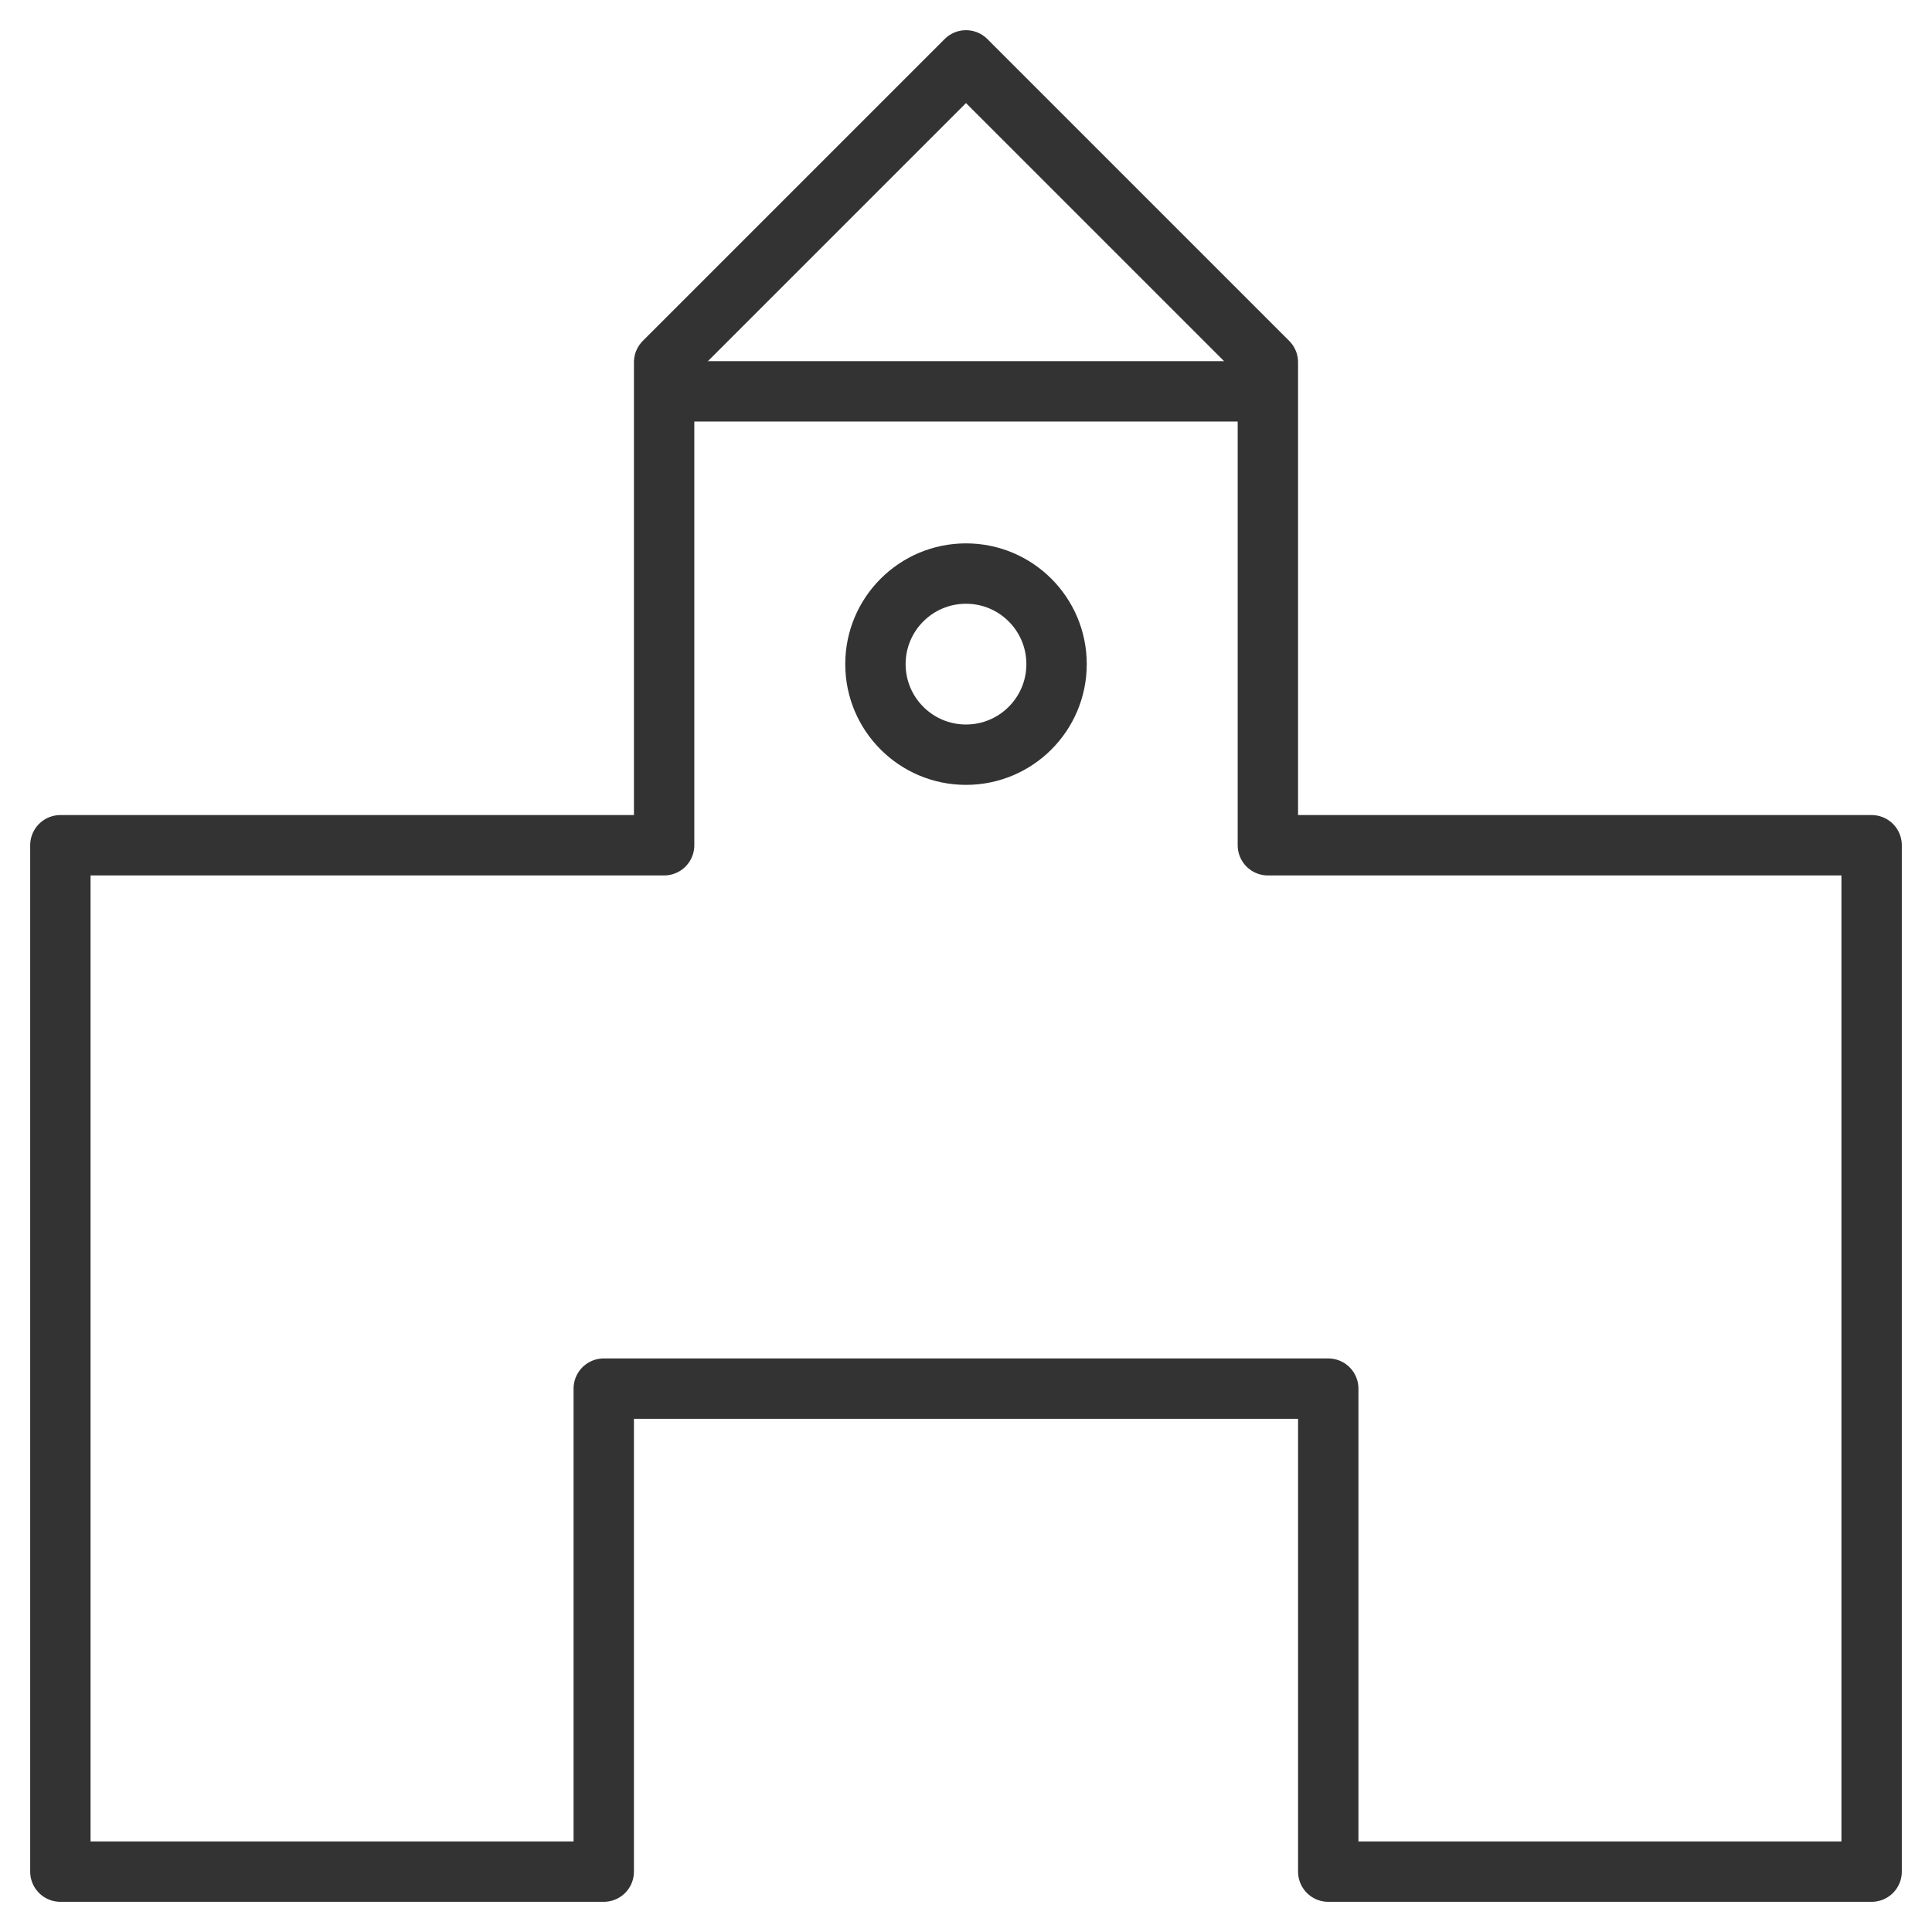 <svg xmlns="http://www.w3.org/2000/svg" viewBox="0 0 32 32"><g stroke="#333" stroke-linecap="round" stroke-linejoin="round" stroke-miterlimit="10" fill="none"><path d="M20.5 6.482h-9"/><circle cx="16" cy="11" r="1.5"/><path d="M10 31H1V14h10V6l5-5 5 5v8h10v17h-9v-8H10z"/></g></svg>